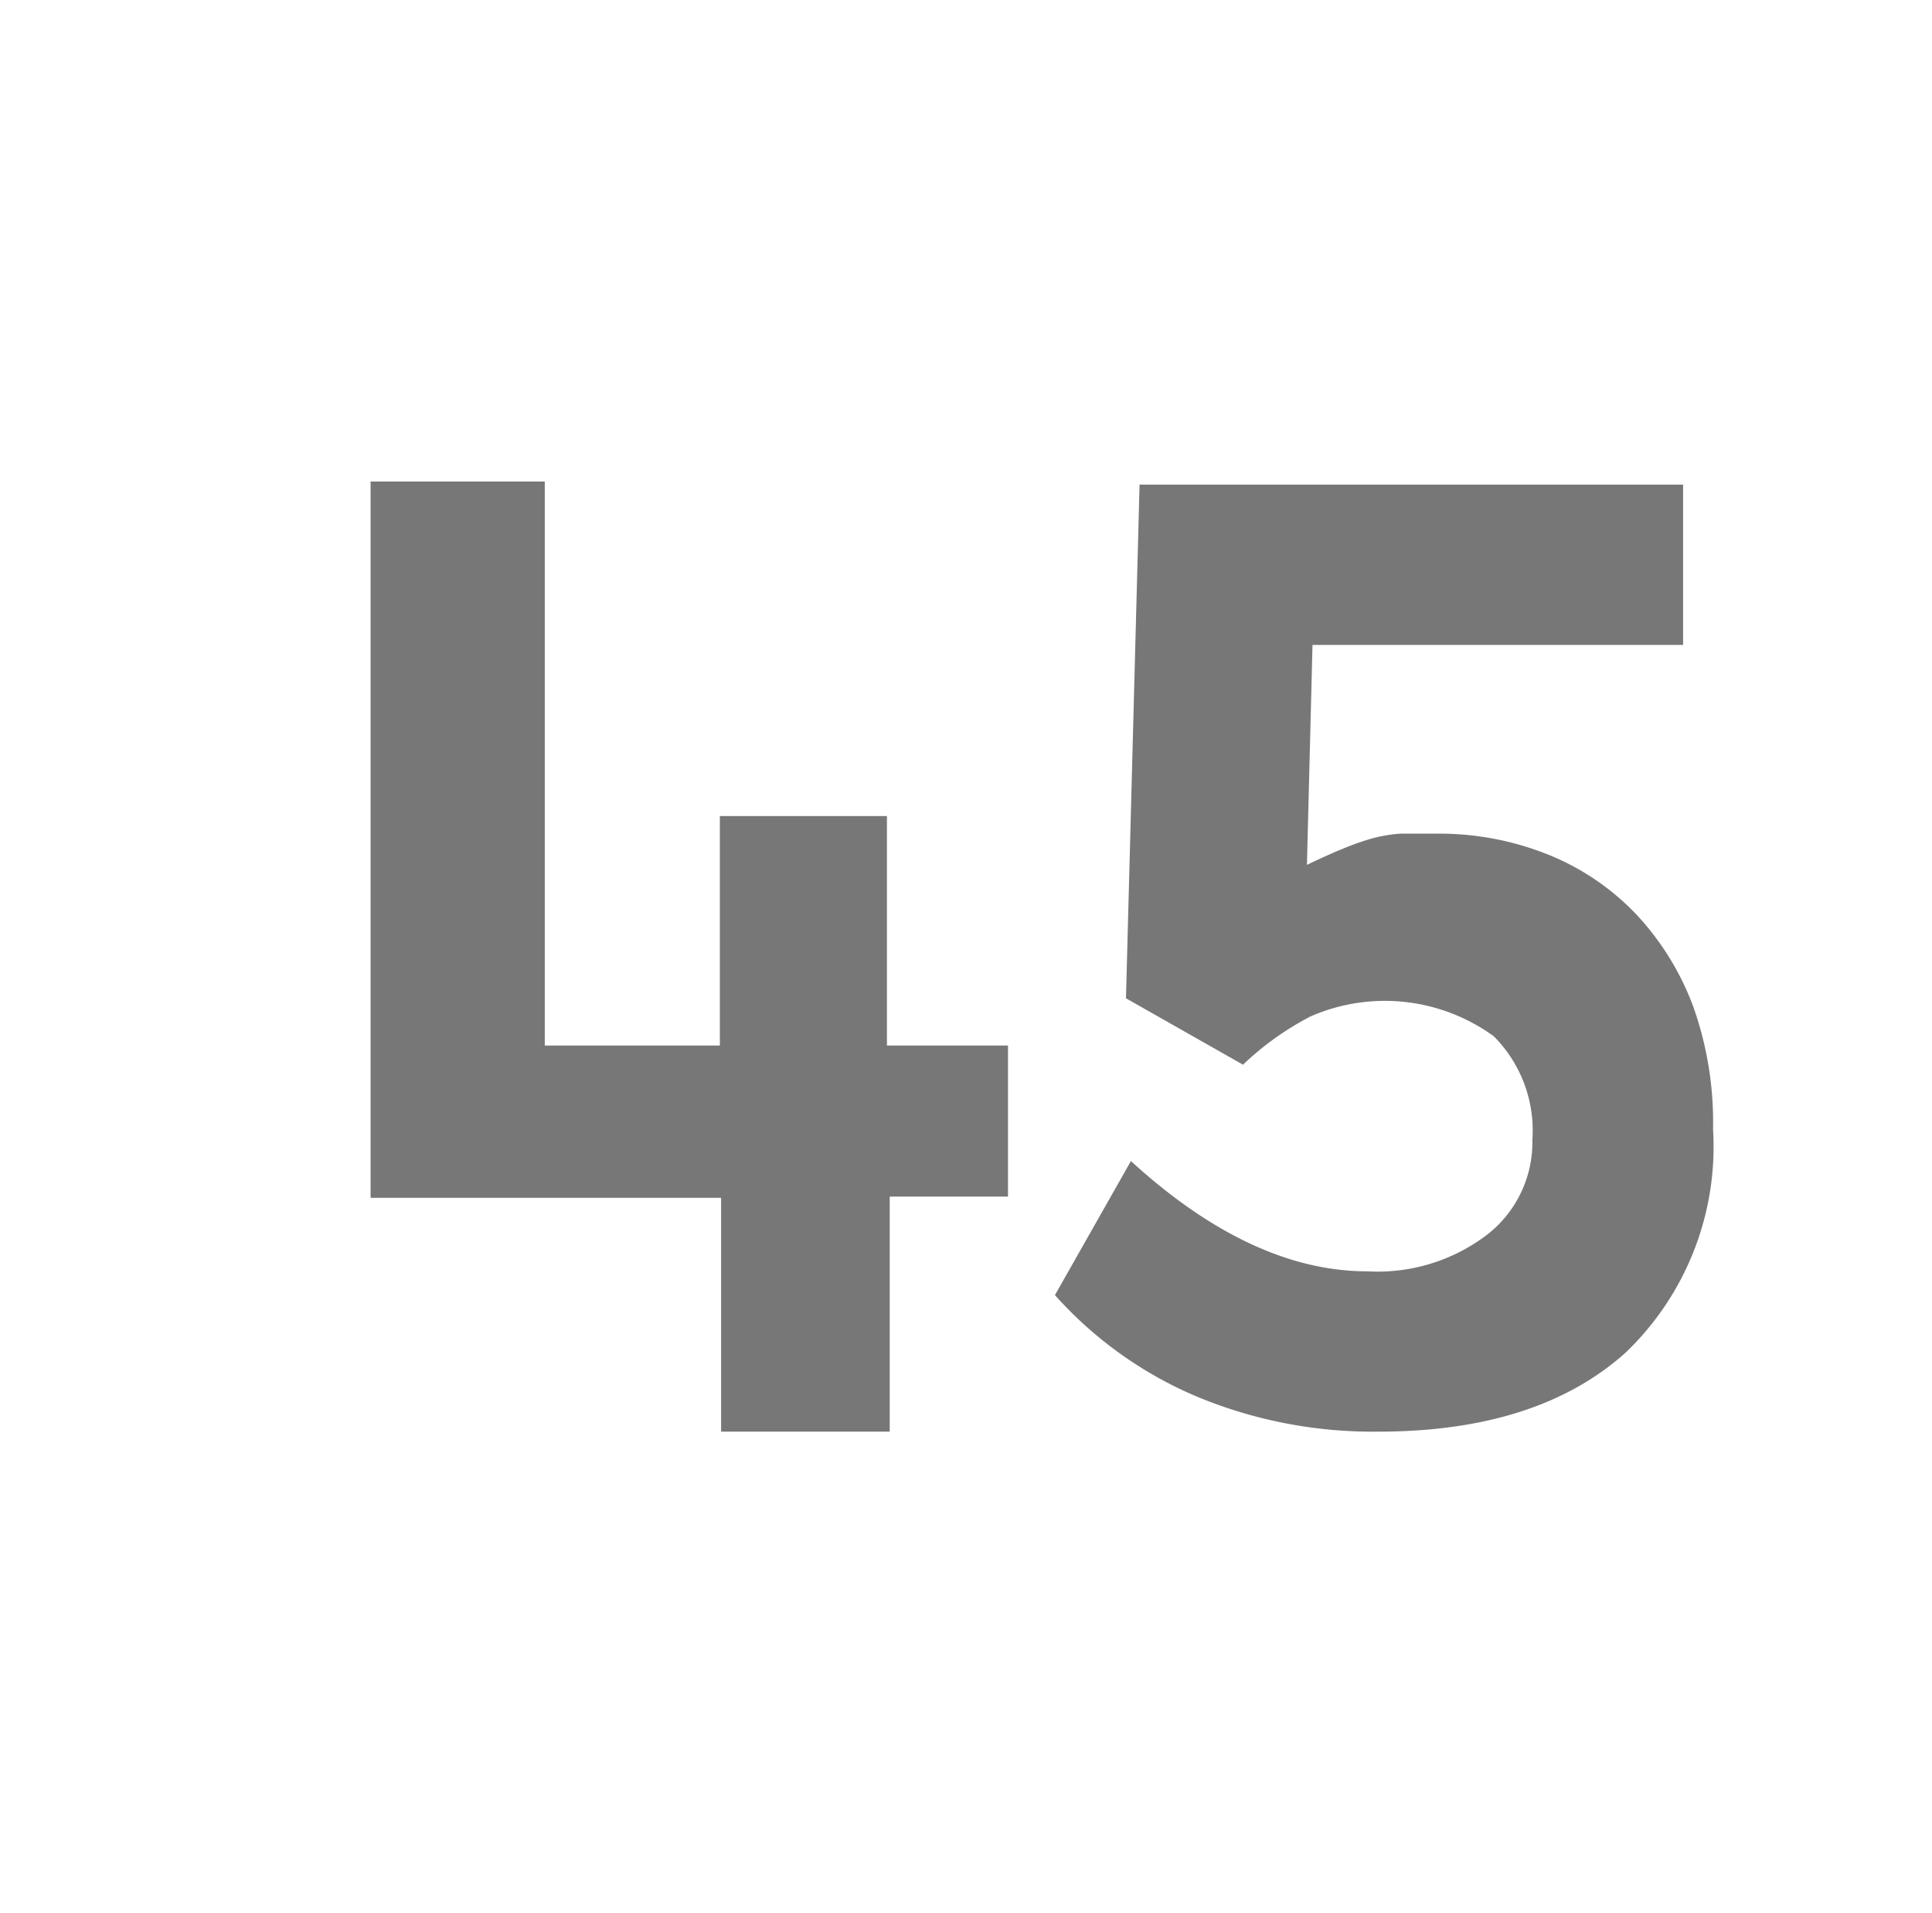 <svg id="Layer_1" data-name="Layer 1" xmlns="http://www.w3.org/2000/svg" viewBox="0 0 62.56 61.94"><defs><style>.cls-1{fill:#777;}</style></defs><path class="cls-1" d="M28.81,46.35H23.35V38.78H12V15.59h5.64V33.85h5.67V26.42h5.41v7.43h3.92v4.89H28.81Z"/><path class="cls-1" d="M55.47,36.56a9.23,9.23,0,0,1-2.84,7.24q-2.85,2.55-8,2.55a14.83,14.83,0,0,1-5.84-1.12,12.87,12.87,0,0,1-4.63-3.3l2.46-4.34q3.91,3.57,7.66,3.57A5.85,5.85,0,0,0,48.12,40a3.79,3.79,0,0,0,1.5-3.1,4.32,4.32,0,0,0-1.25-3.35,6,6,0,0,0-5.94-.64,9.5,9.5,0,0,0-2.18,1.56l-3.79-2.15.44-16.63H54.5l0,5.19h-12L42.32,28c.42-.2.79-.37,1.11-.5a9.14,9.14,0,0,1,.91-.33,4.77,4.77,0,0,1,1-.18c.34,0,.72,0,1.15,0a9.48,9.48,0,0,1,3.67.69A8.11,8.11,0,0,1,53,29.62a8.89,8.89,0,0,1,1.84,3A11.18,11.18,0,0,1,55.47,36.56Z"/></svg>